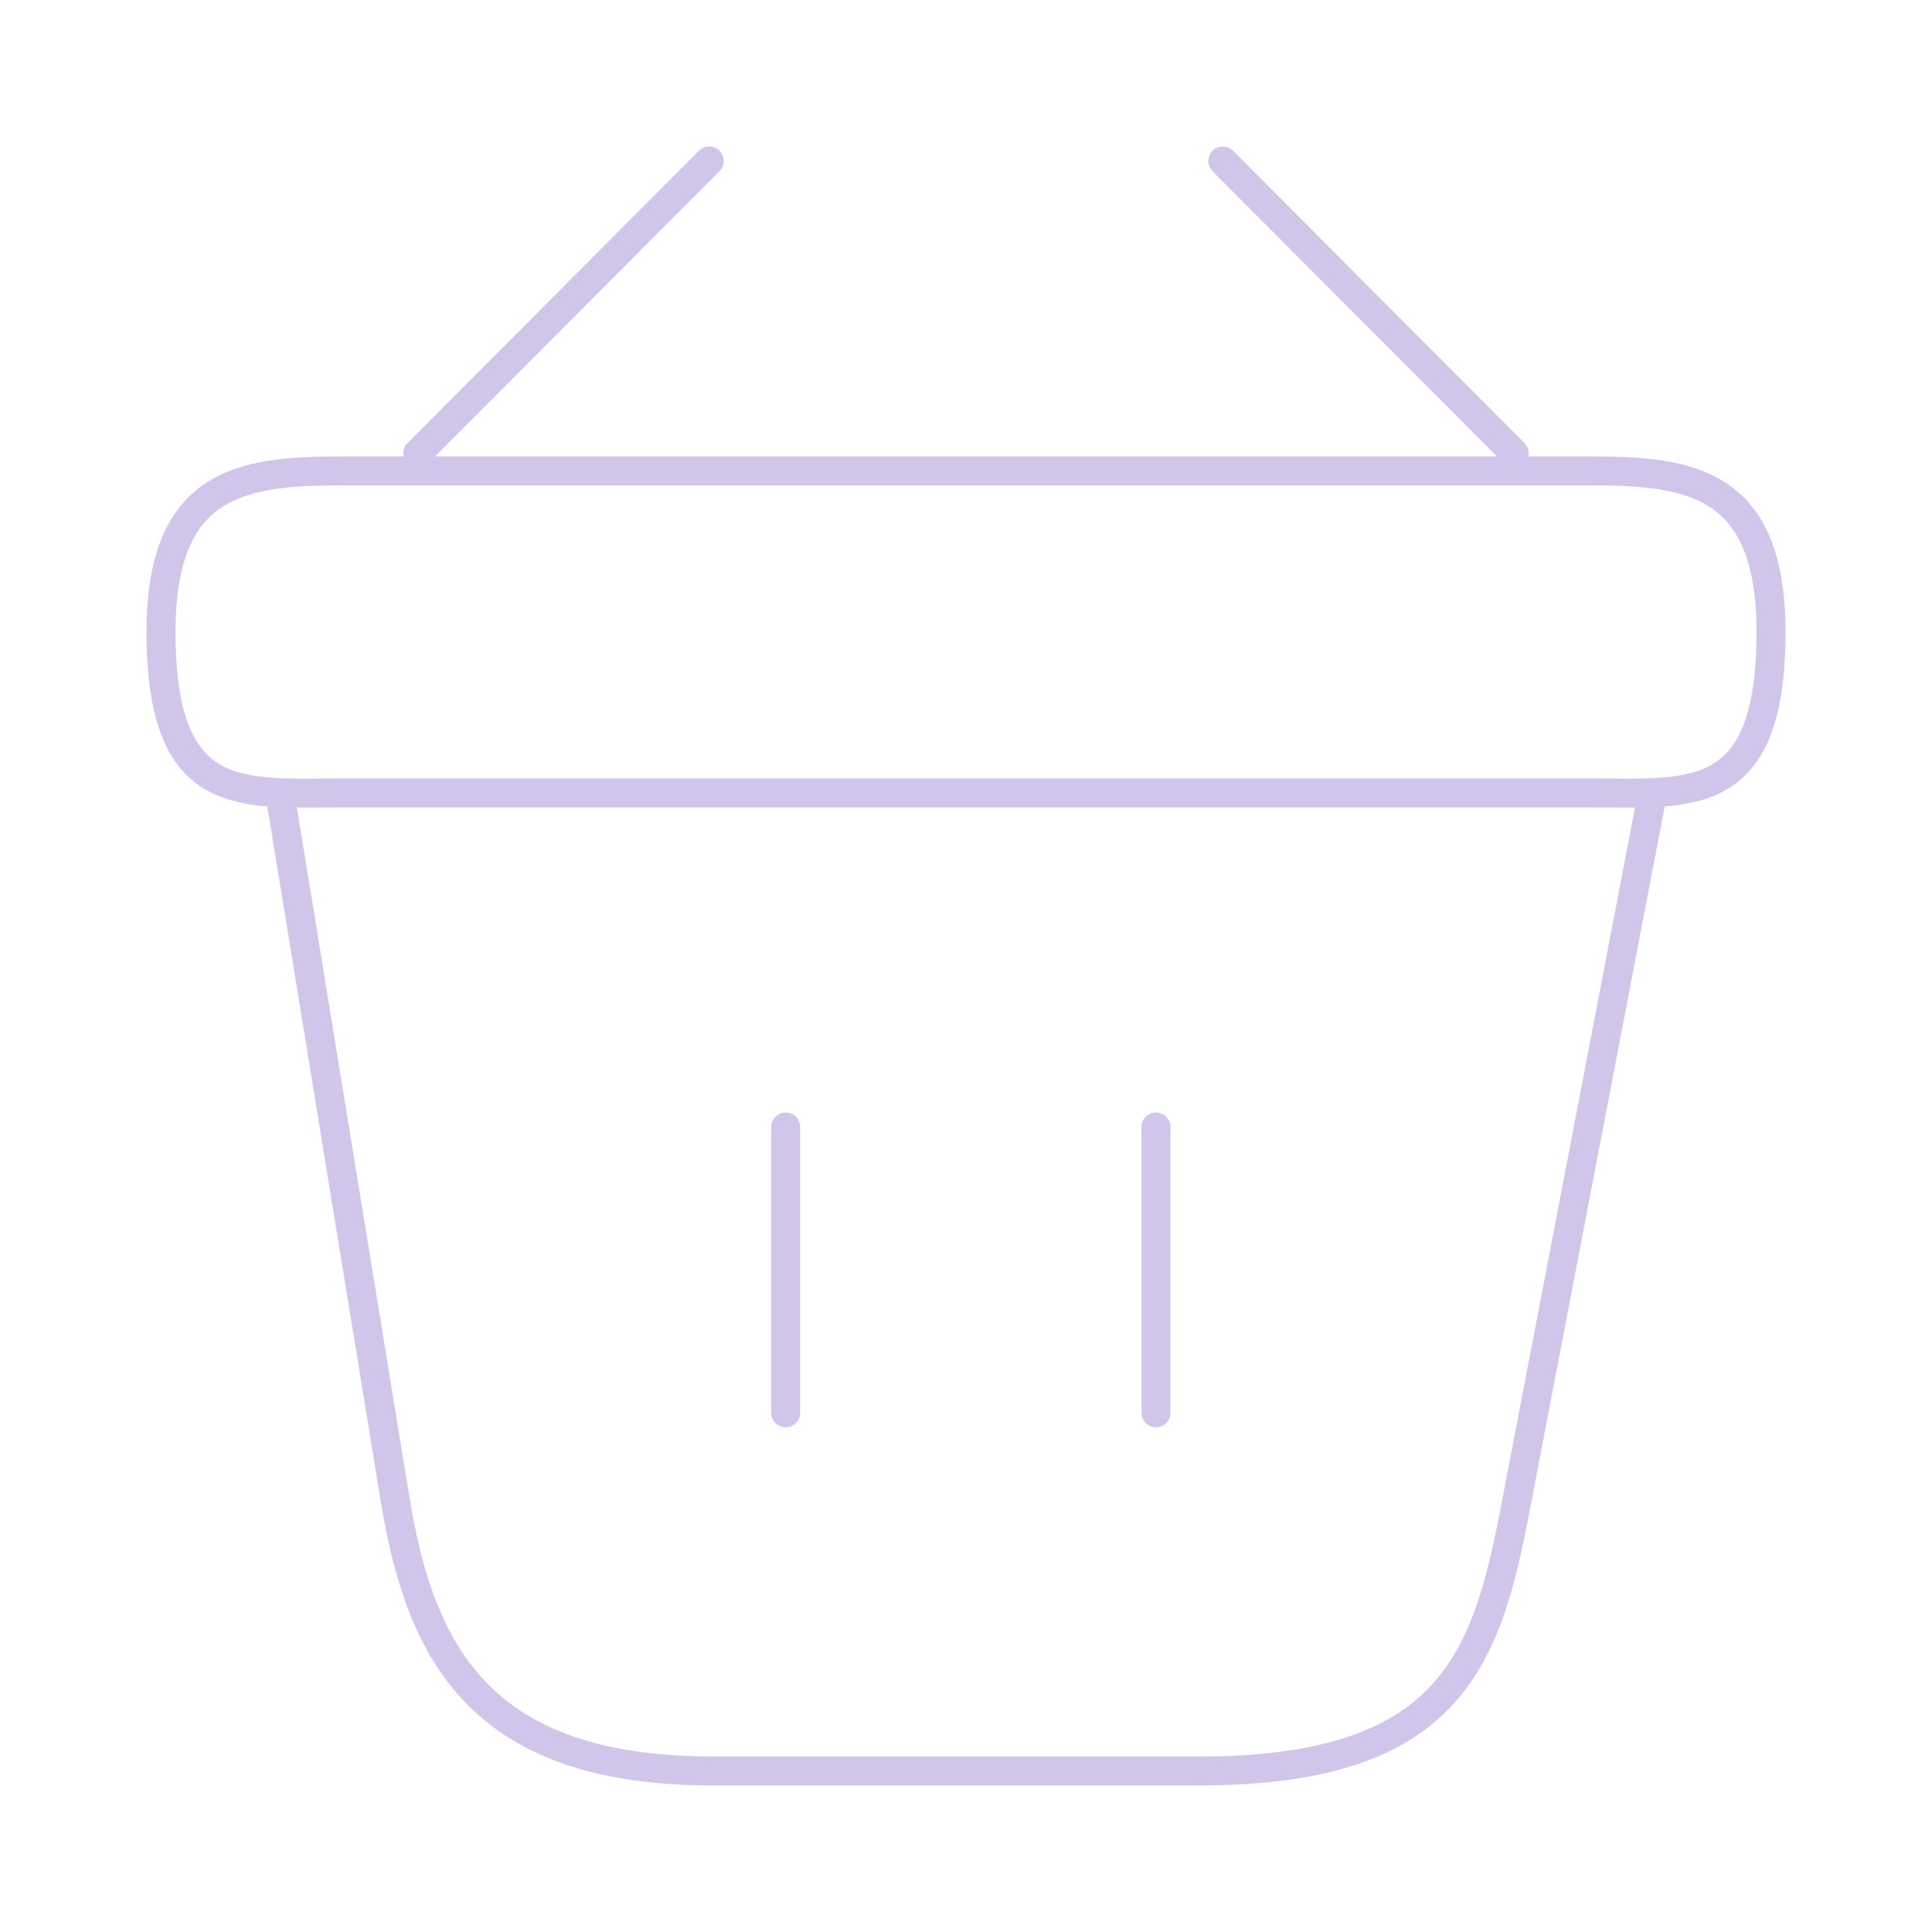 <svg width="100" height="100" viewBox="0 0 100 100" fill="none" xmlns="http://www.w3.org/2000/svg">
<path d="M36.708 8.334L21.625 23.459" stroke="#D1C5EB" stroke-width="1.5" stroke-miterlimit="10" stroke-linecap="round" stroke-linejoin="round"/>
<path d="M63.291 8.334L78.374 23.459" stroke="#D1C5EB" stroke-width="1.5" stroke-miterlimit="10" stroke-linecap="round" stroke-linejoin="round"/>
<path d="M8.334 32.708C8.334 25 12.459 24.375 17.584 24.375H82.417C87.542 24.375 91.667 25 91.667 32.708C91.667 41.667 87.542 41.042 82.417 41.042H17.584C12.459 41.042 8.334 41.667 8.334 32.708Z" stroke="#D1C5EB" stroke-width="1.5"/>
<path d="M40.666 58.334V73.126" stroke="#D1C5EB" stroke-width="1.5" stroke-linecap="round"/>
<path d="M59.834 58.334V73.126" stroke="#D1C5EB" stroke-width="1.5" stroke-linecap="round"/>
<path d="M14.584 41.666L20.459 77.666C21.792 85.749 25.001 91.666 36.917 91.666H62.042C75.001 91.666 76.917 85.999 78.417 78.166L85.417 41.666" stroke="#D1C5EB" stroke-width="1.5" stroke-linecap="round"/>
</svg>
